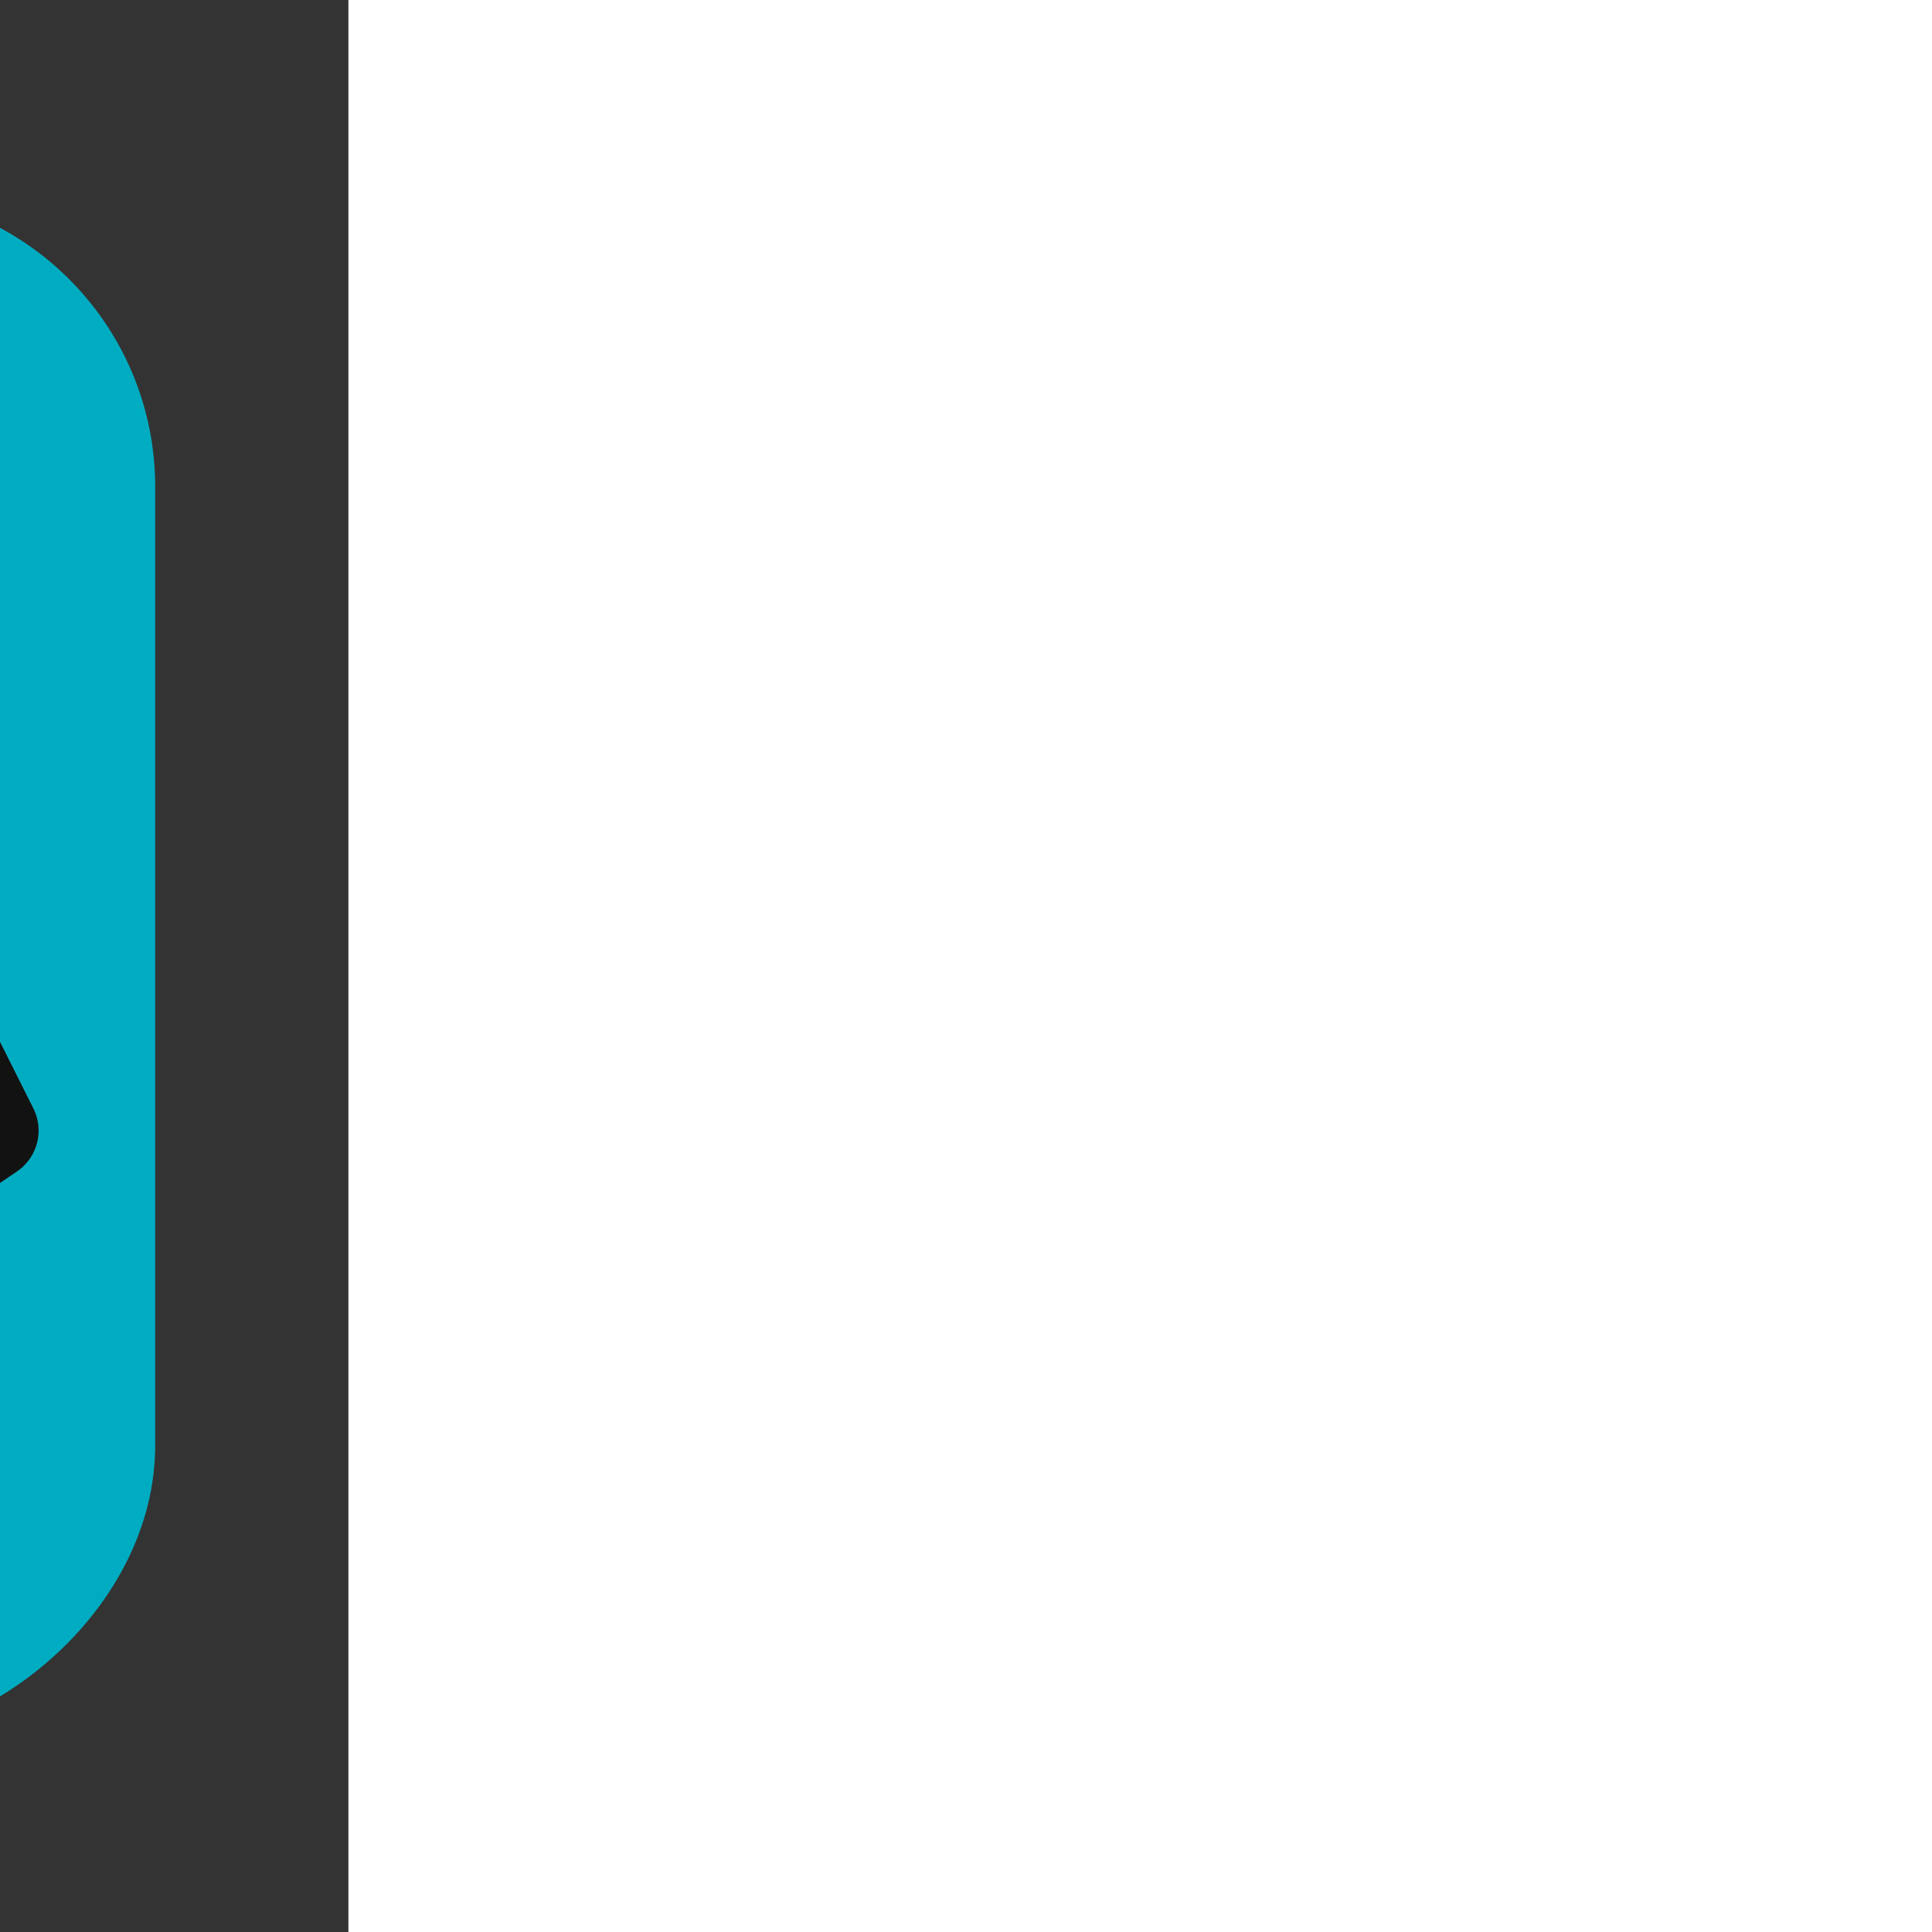 <svg width="256px" height="256px" viewBox="-21.12 -21.12 234.24 234.24" xmlns="http://www.w3.org/2000/svg" fill="none" transform="rotate(90)matrix(1, 0, 0, 1, 0, 0)" stroke="#ffffff" stroke-width="0.002"><rect x="-21.12" y="-21.12" width="234.24" height="234.24" fill="#333333" stroke="none"/><g id="SVGRepo_bgCarrier" stroke-width="0" transform="translate(19.2,19.2), scale(0.8)"><rect x="-21.12" y="-21.12" width="234.24" height="234.24" rx="44.506" fill="#00acc1" strokewidth="0"></rect></g><g id="SVGRepo_tracerCarrier" stroke-linecap="round" stroke-linejoin="round"></g><g id="SVGRepo_iconCarrier"><path fill="#121212" fill-rule="evenodd" d="M113.267 17.073a6 6 0 0 1 7.65 1.994l27.365 40.29a6.004 6.004 0 0 1 .938 4.456l-17.75 96.424a6.008 6.008 0 0 1-.614 1.75l-5.615 10.465a6 6 0 0 1-7.159 2.864l-40.966-13.455a5.998 5.998 0 0 1-3.623-3.292L43.896 91.043a6 6 0 0 1 .075-4.981l20.462-43.107a6 6 0 0 1 2.733-2.792l46.101-23.09Zm-46.804 49.59-10.477 22.07 14.724 33.593-3.134-46.802-1.113-8.861Zm15.11 38.283 3.132 46.777 23.595 7.75-26.727-54.527Zm38.451 51.181 16.637-90.375-24.142-14.339-31.464 25.212 38.969 79.502ZM78.167 63.561l28.341-22.708 1.394-7.672-31.566 15.81 1.831 14.57Zm41.066-25.616-.574 3.158 4.558 2.707-3.984-5.865Z" clip-rule="evenodd"></path></g></svg>